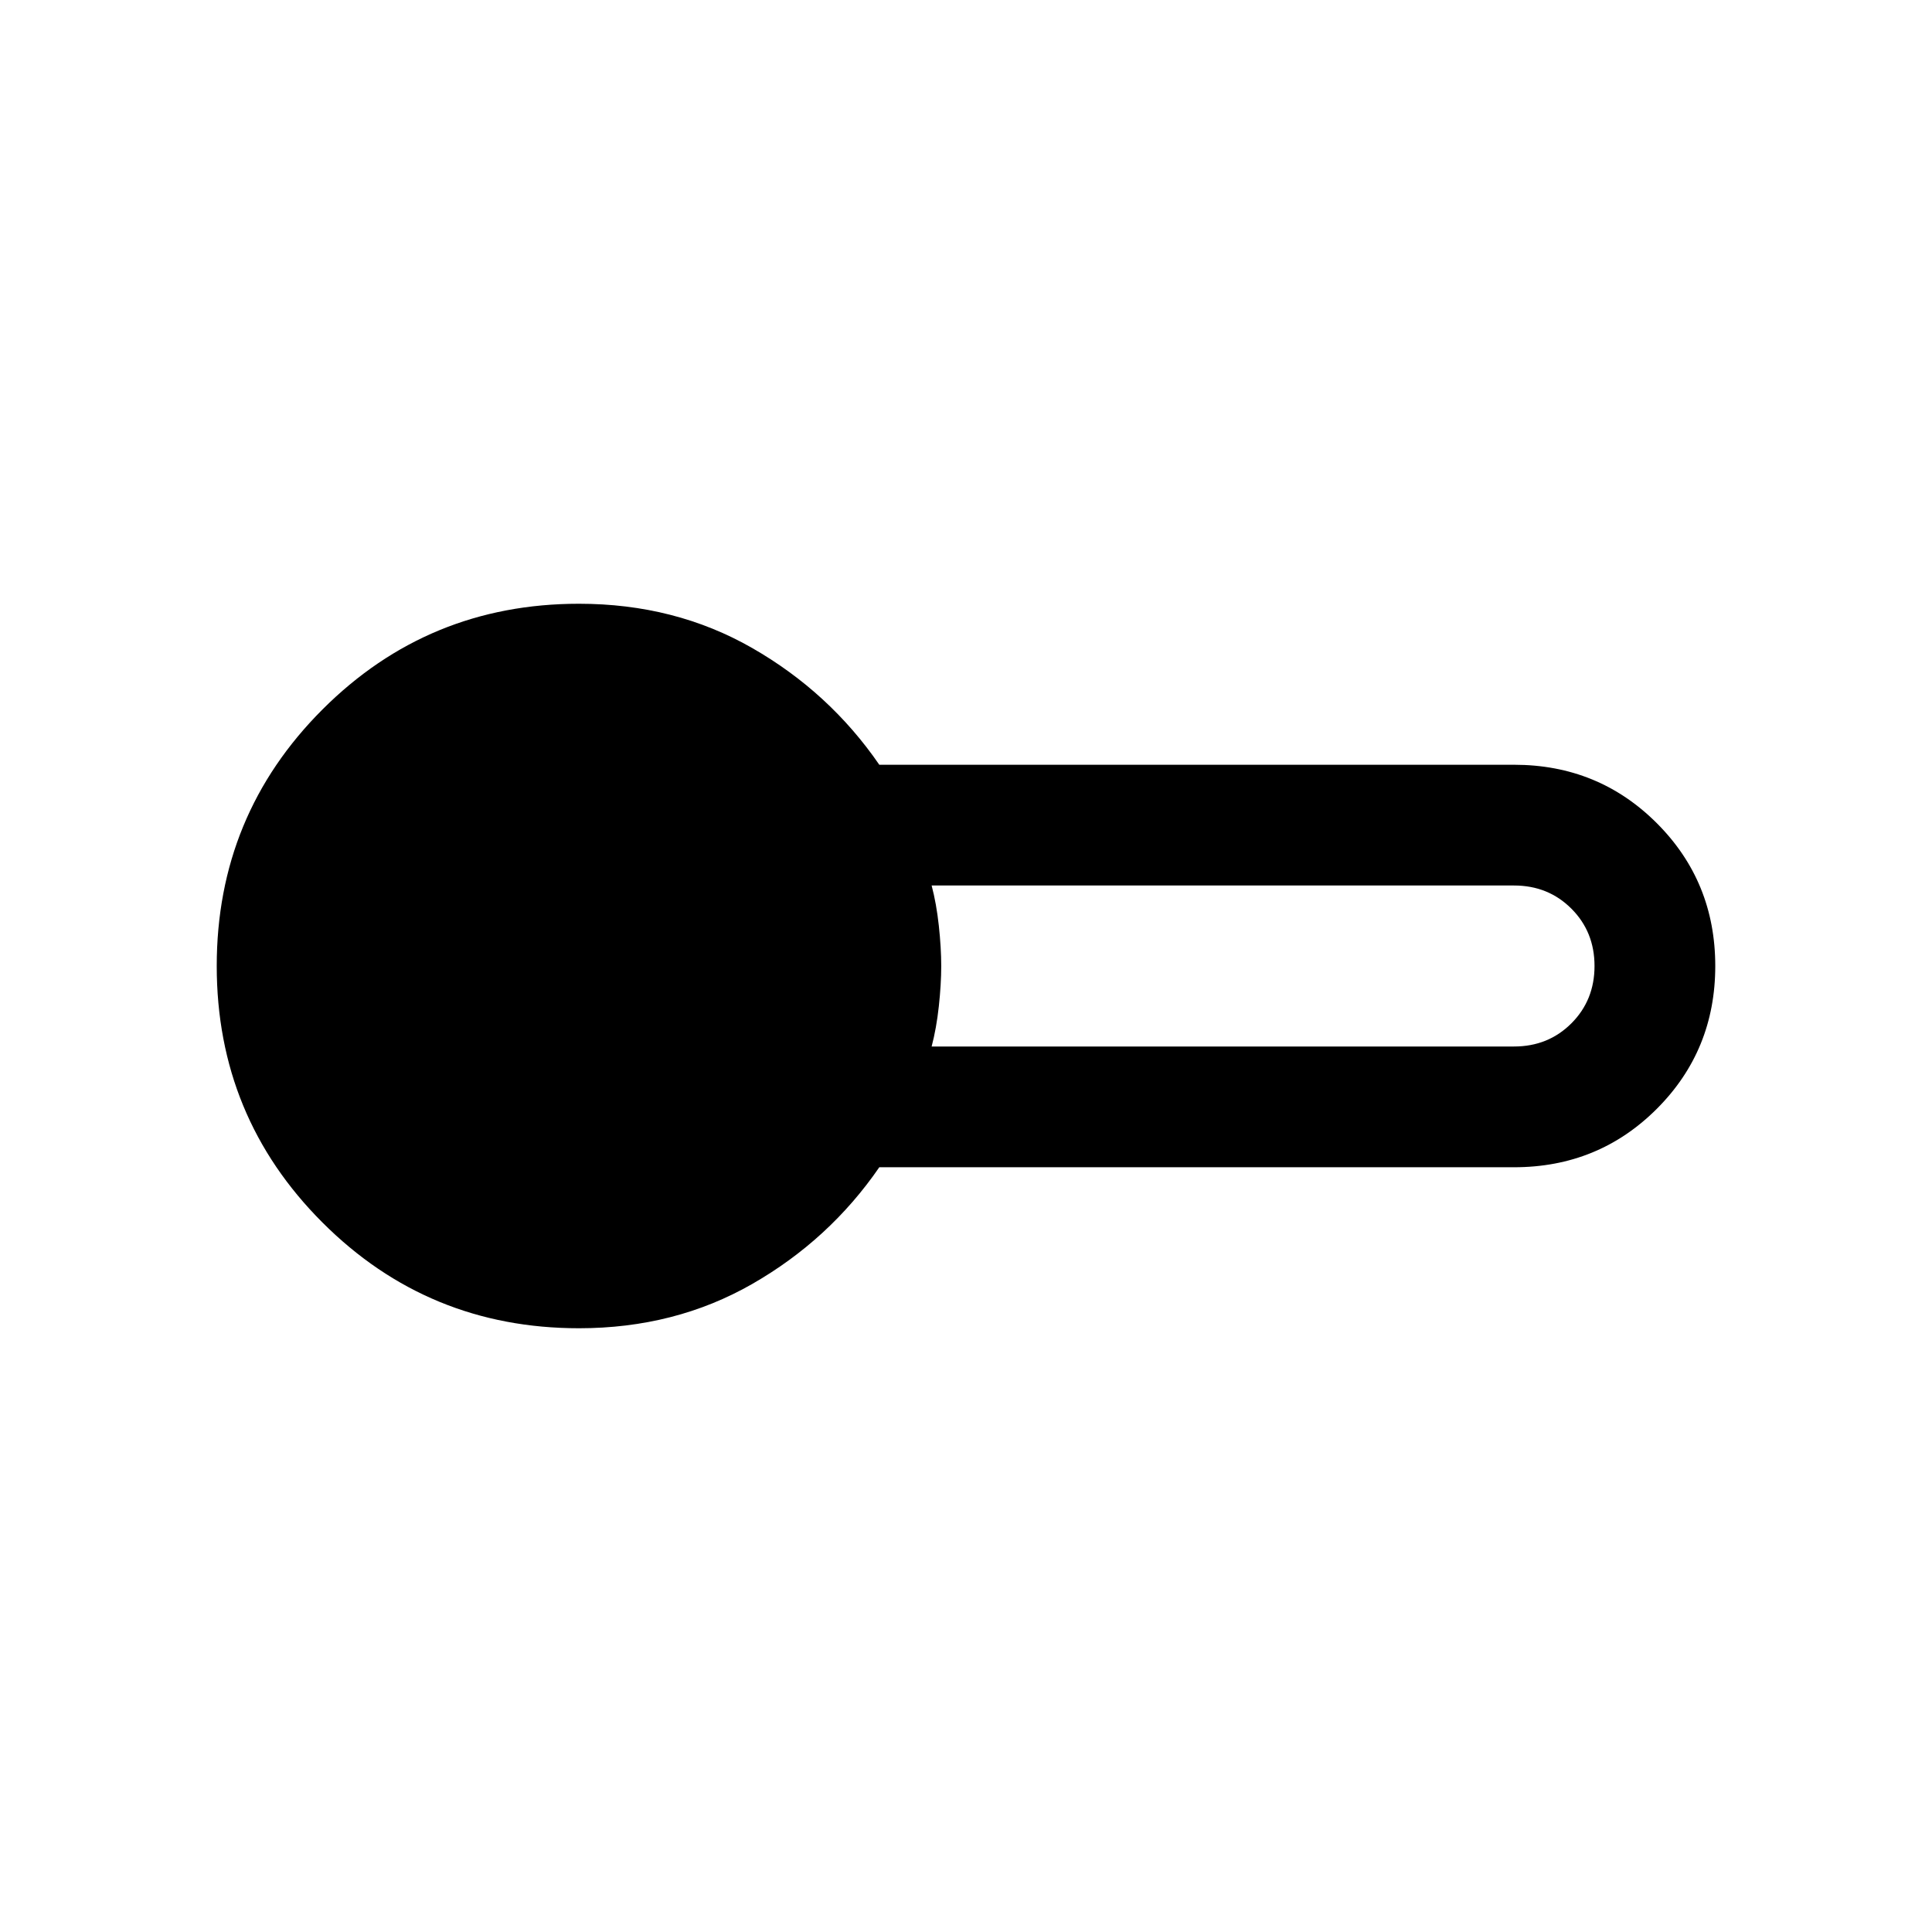 <svg xmlns="http://www.w3.org/2000/svg" viewBox="0 -960 960 960"><path d="M287.693-300.001q-74.923 0-127.461-52.538Q107.694-405.078 107.694-480t52.538-127.461q52.538-52.538 127.461-52.538 47.692 0 86.076 22 38.385 22 63.154 58h315.384q41.923 0 70.961 29.038 29.038 29.039 29.038 70.961t-29.038 70.961q-29.038 29.038-70.961 29.038H436.923q-24.769 36-63.154 58-38.384 22-86.076 22ZM462.922-440h289.385q17 0 28.5-11.5t11.5-28.5q0-17-11.5-28.5t-28.5-11.5H462.922q2.385 9 3.577 20 1.192 11 1.192 20t-1.192 20q-1.192 11-3.577 20Z"/></svg>
